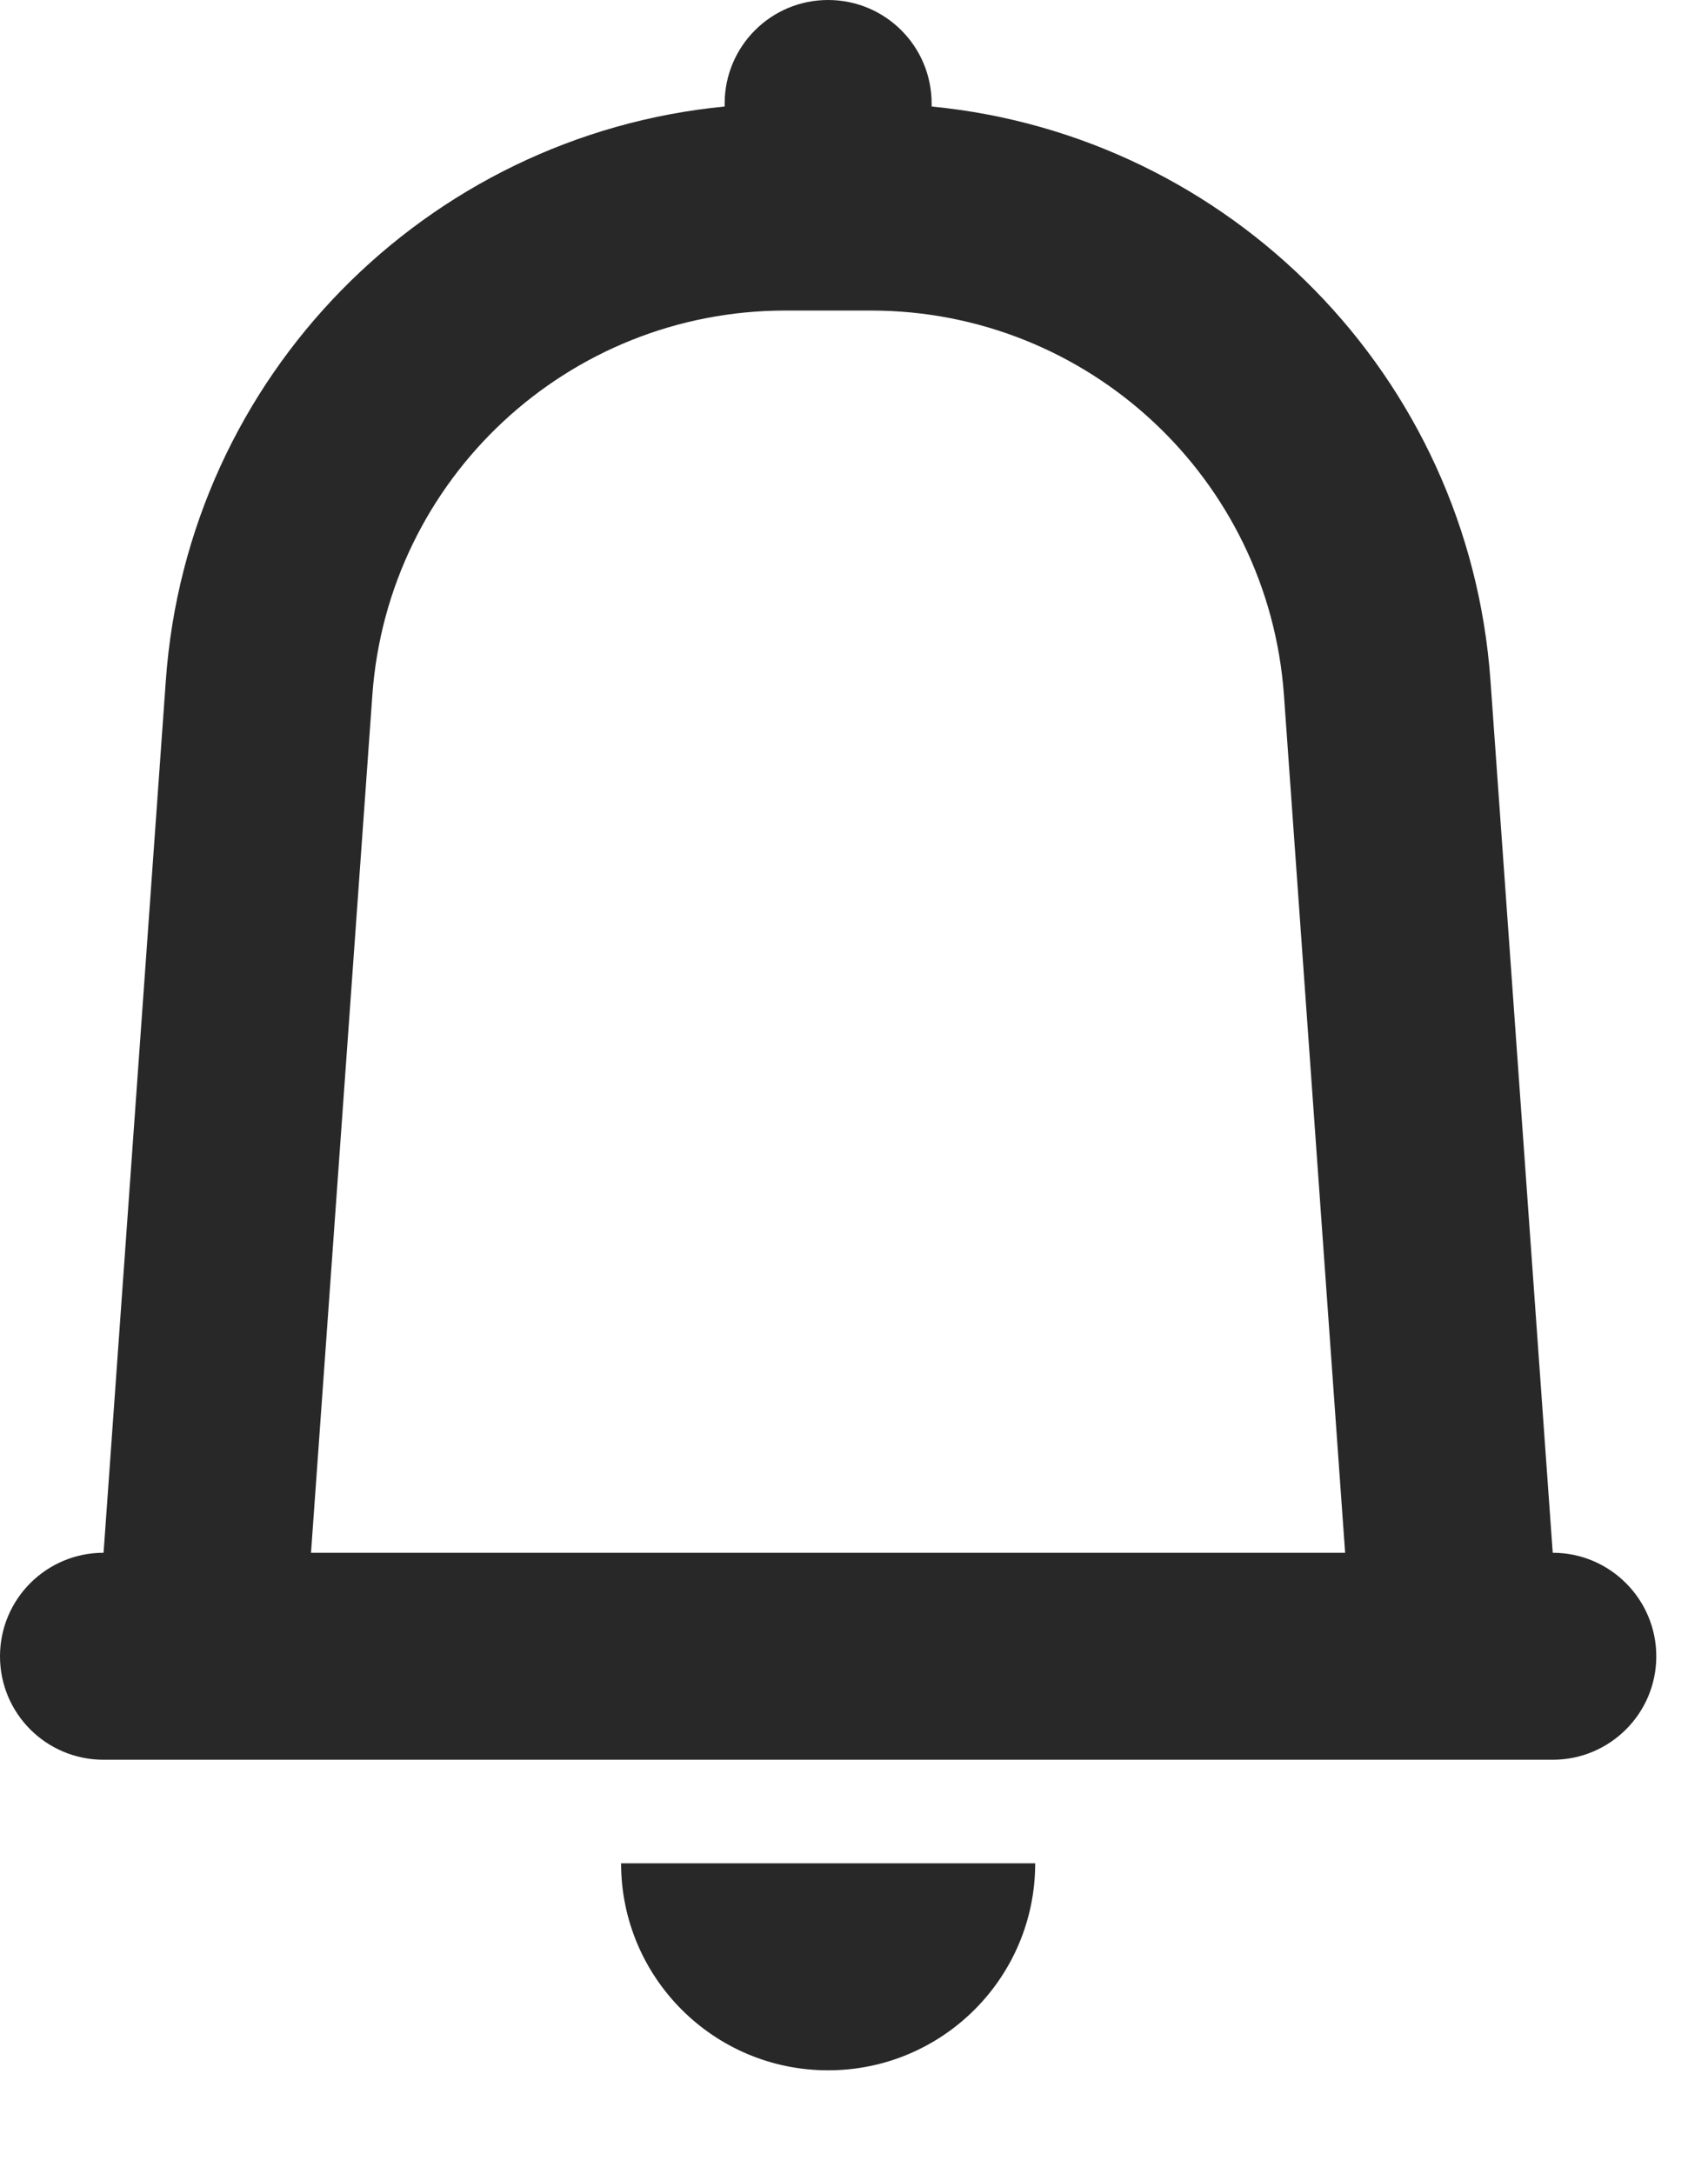 <svg preserveAspectRatio="none" width="100%" height="100%" overflow="visible" style="display: block;" viewBox="0 0 11 14" fill="none" xmlns="http://www.w3.org/2000/svg">
<g id="Union">
<path fill-rule="evenodd" clip-rule="evenodd" d="M6 0.686C6 0.679 6 0.673 6 0.667C6 0.298 5.702 0 5.333 0C4.965 0 4.667 0.298 4.667 0.667C4.667 0.673 4.667 0.679 4.667 0.686C2.747 0.872 1.208 2.42 1.068 4.382L0.667 10C0.298 10 0 10.299 0 10.667C0 11.035 0.298 11.333 0.667 11.333H10C10.368 11.333 10.667 11.035 10.667 10.667C10.667 10.299 10.368 10 10 10L9.599 4.382C9.459 2.42 7.92 0.872 6 0.686ZM8.663 10L8.269 4.477C8.169 3.081 7.008 2 5.609 2H5.058C3.659 2 2.498 3.081 2.398 4.477L2.003 10H8.663Z" fill="#282828"/>
<path d="M6.667 12C6.667 12.736 6.07 13.333 5.333 13.333C4.597 13.333 4 12.736 4 12H6.667Z" fill="#282828"/>
</g>
</svg>
